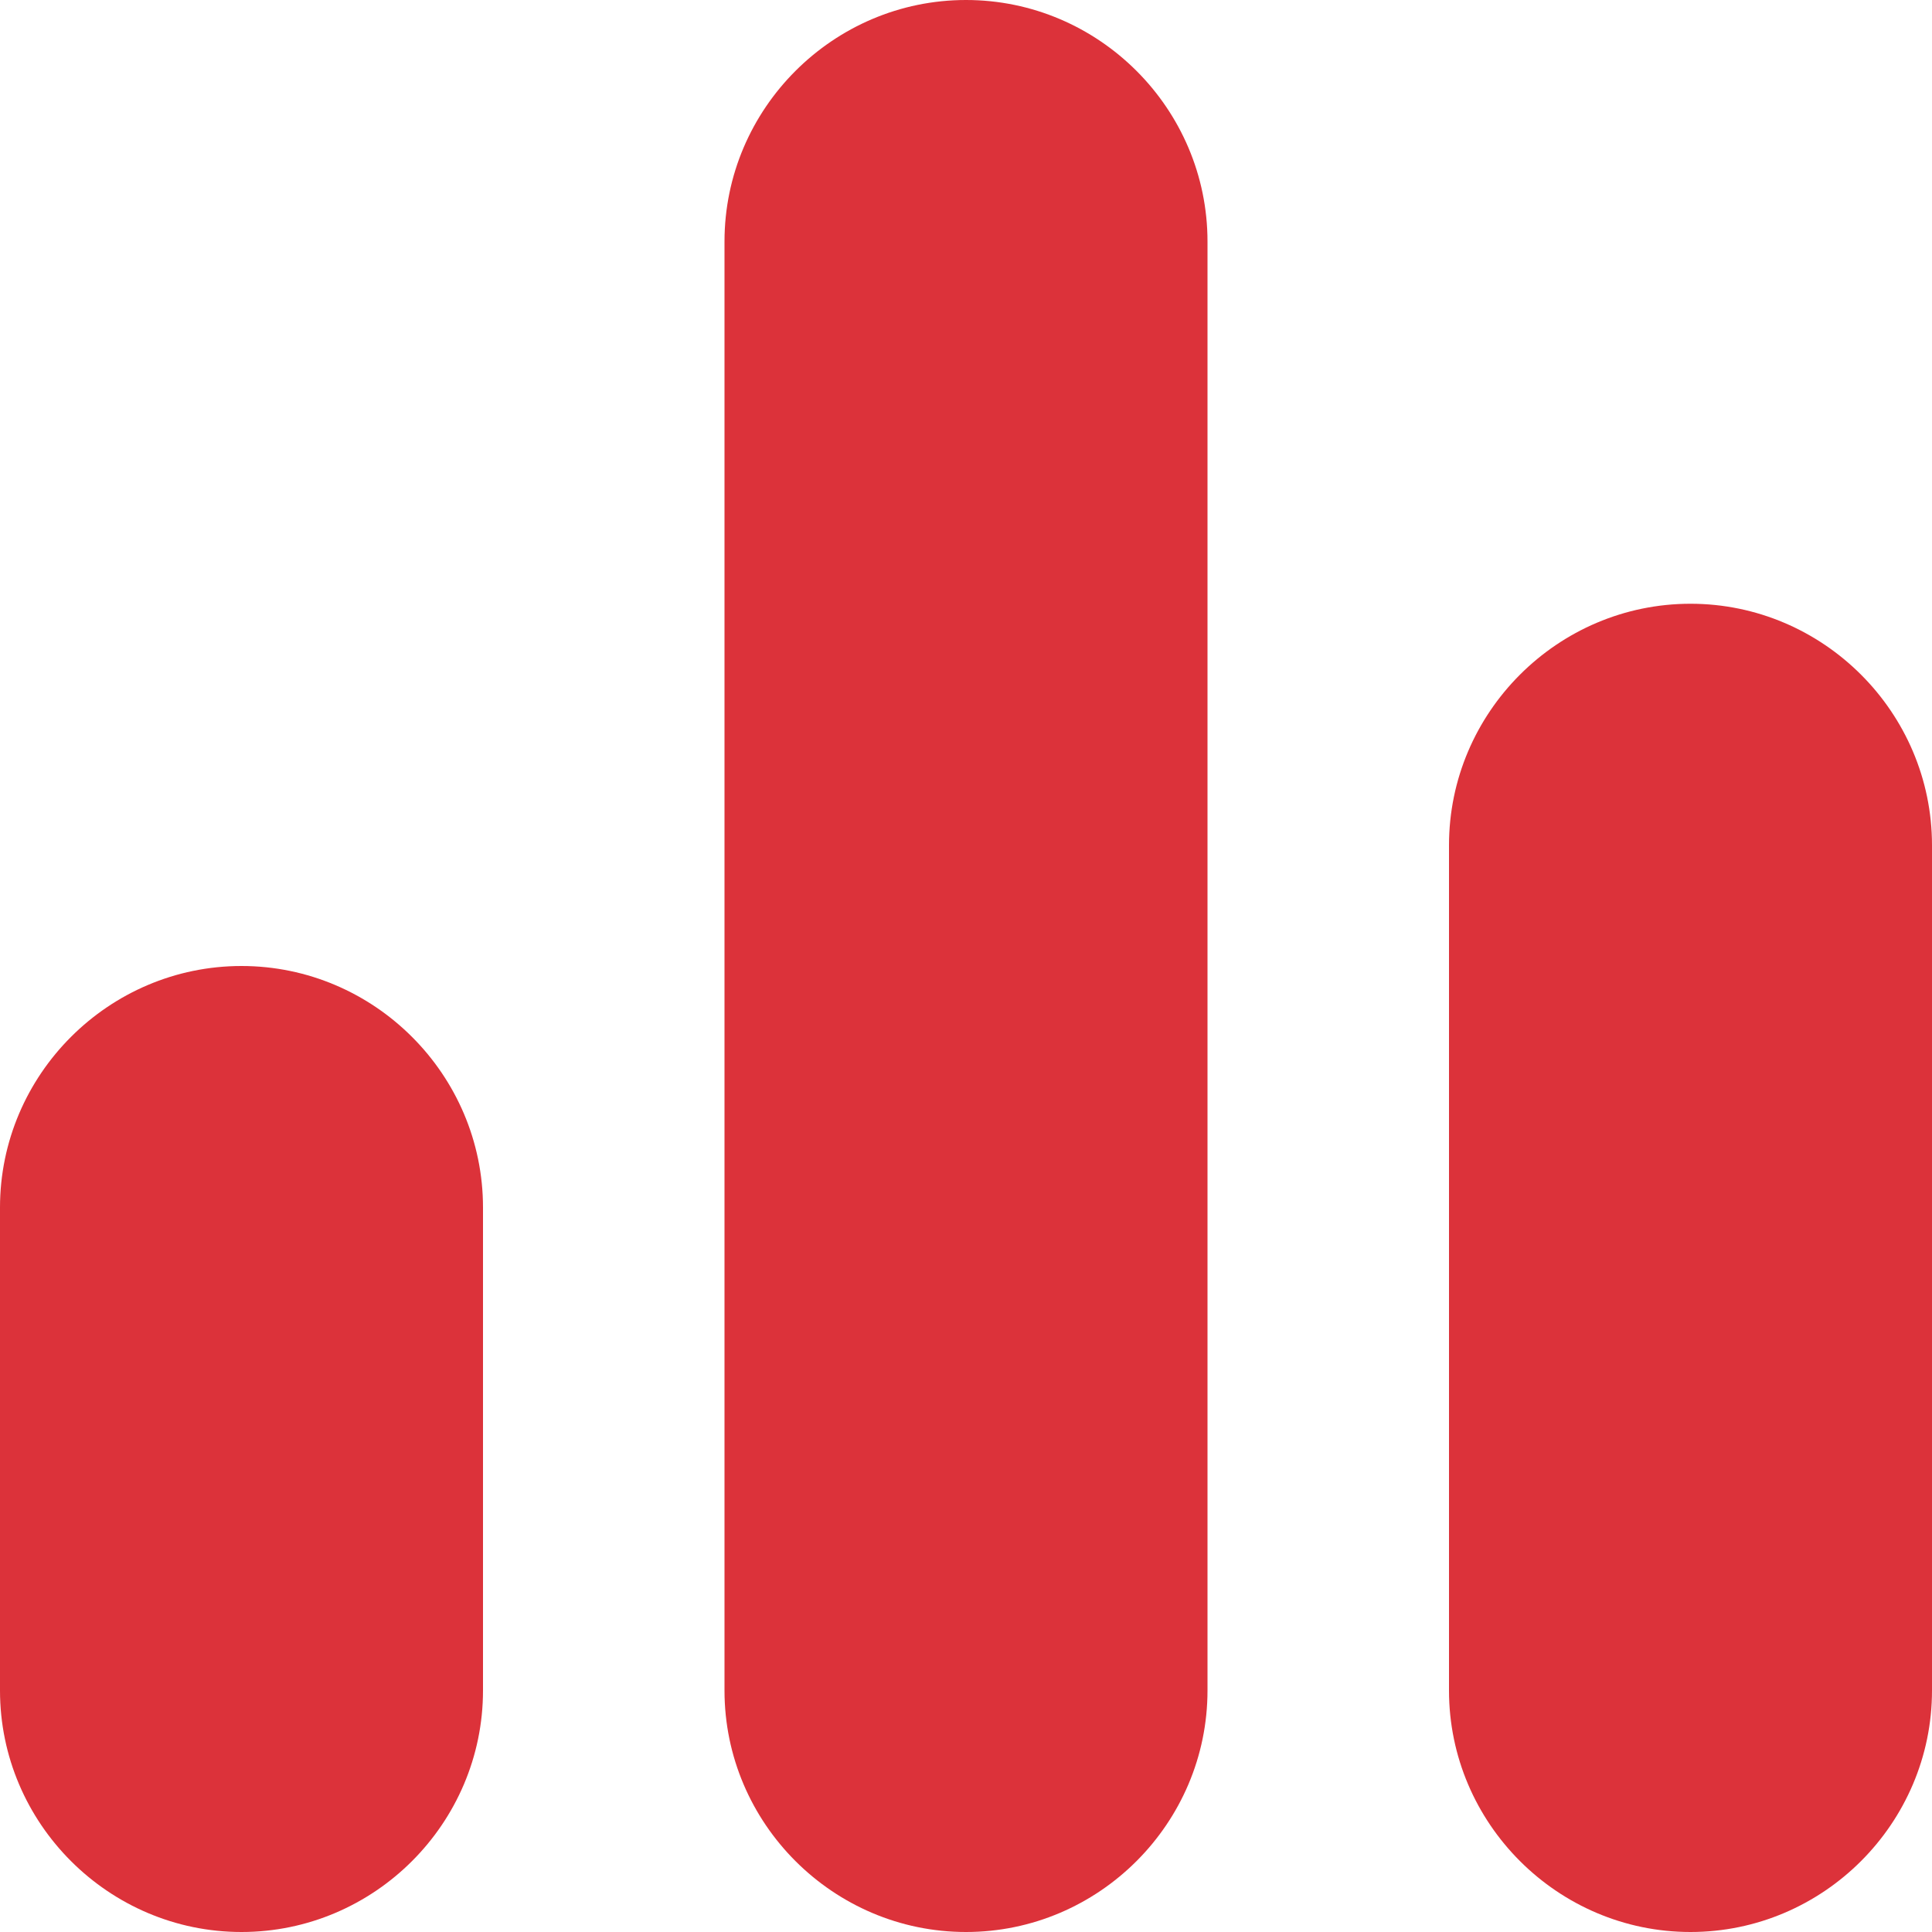 <svg width="24" height="24" viewBox="0 0 24 24" fill="none" xmlns="http://www.w3.org/2000/svg">
<path d="M12 24C13.65 24 15 22.65 15 21V3C15 1.35 13.65 0 12 0C10.35 0 9 1.35 9 3V21C9 22.65 10.35 24 12 24ZM3 24C4.65 24 6 22.65 6 21V15C6 13.35 4.65 12 3 12C1.35 12 0 13.35 0 15V21C0 22.65 1.35 24 3 24ZM18 10.5V21C18 22.65 19.35 24 21 24C22.65 24 24 22.65 24 21V10.5C24 8.85 22.65 7.5 21 7.5C19.35 7.5 18 8.85 18 10.5Z" fill="#DC323A"/>
</svg>
